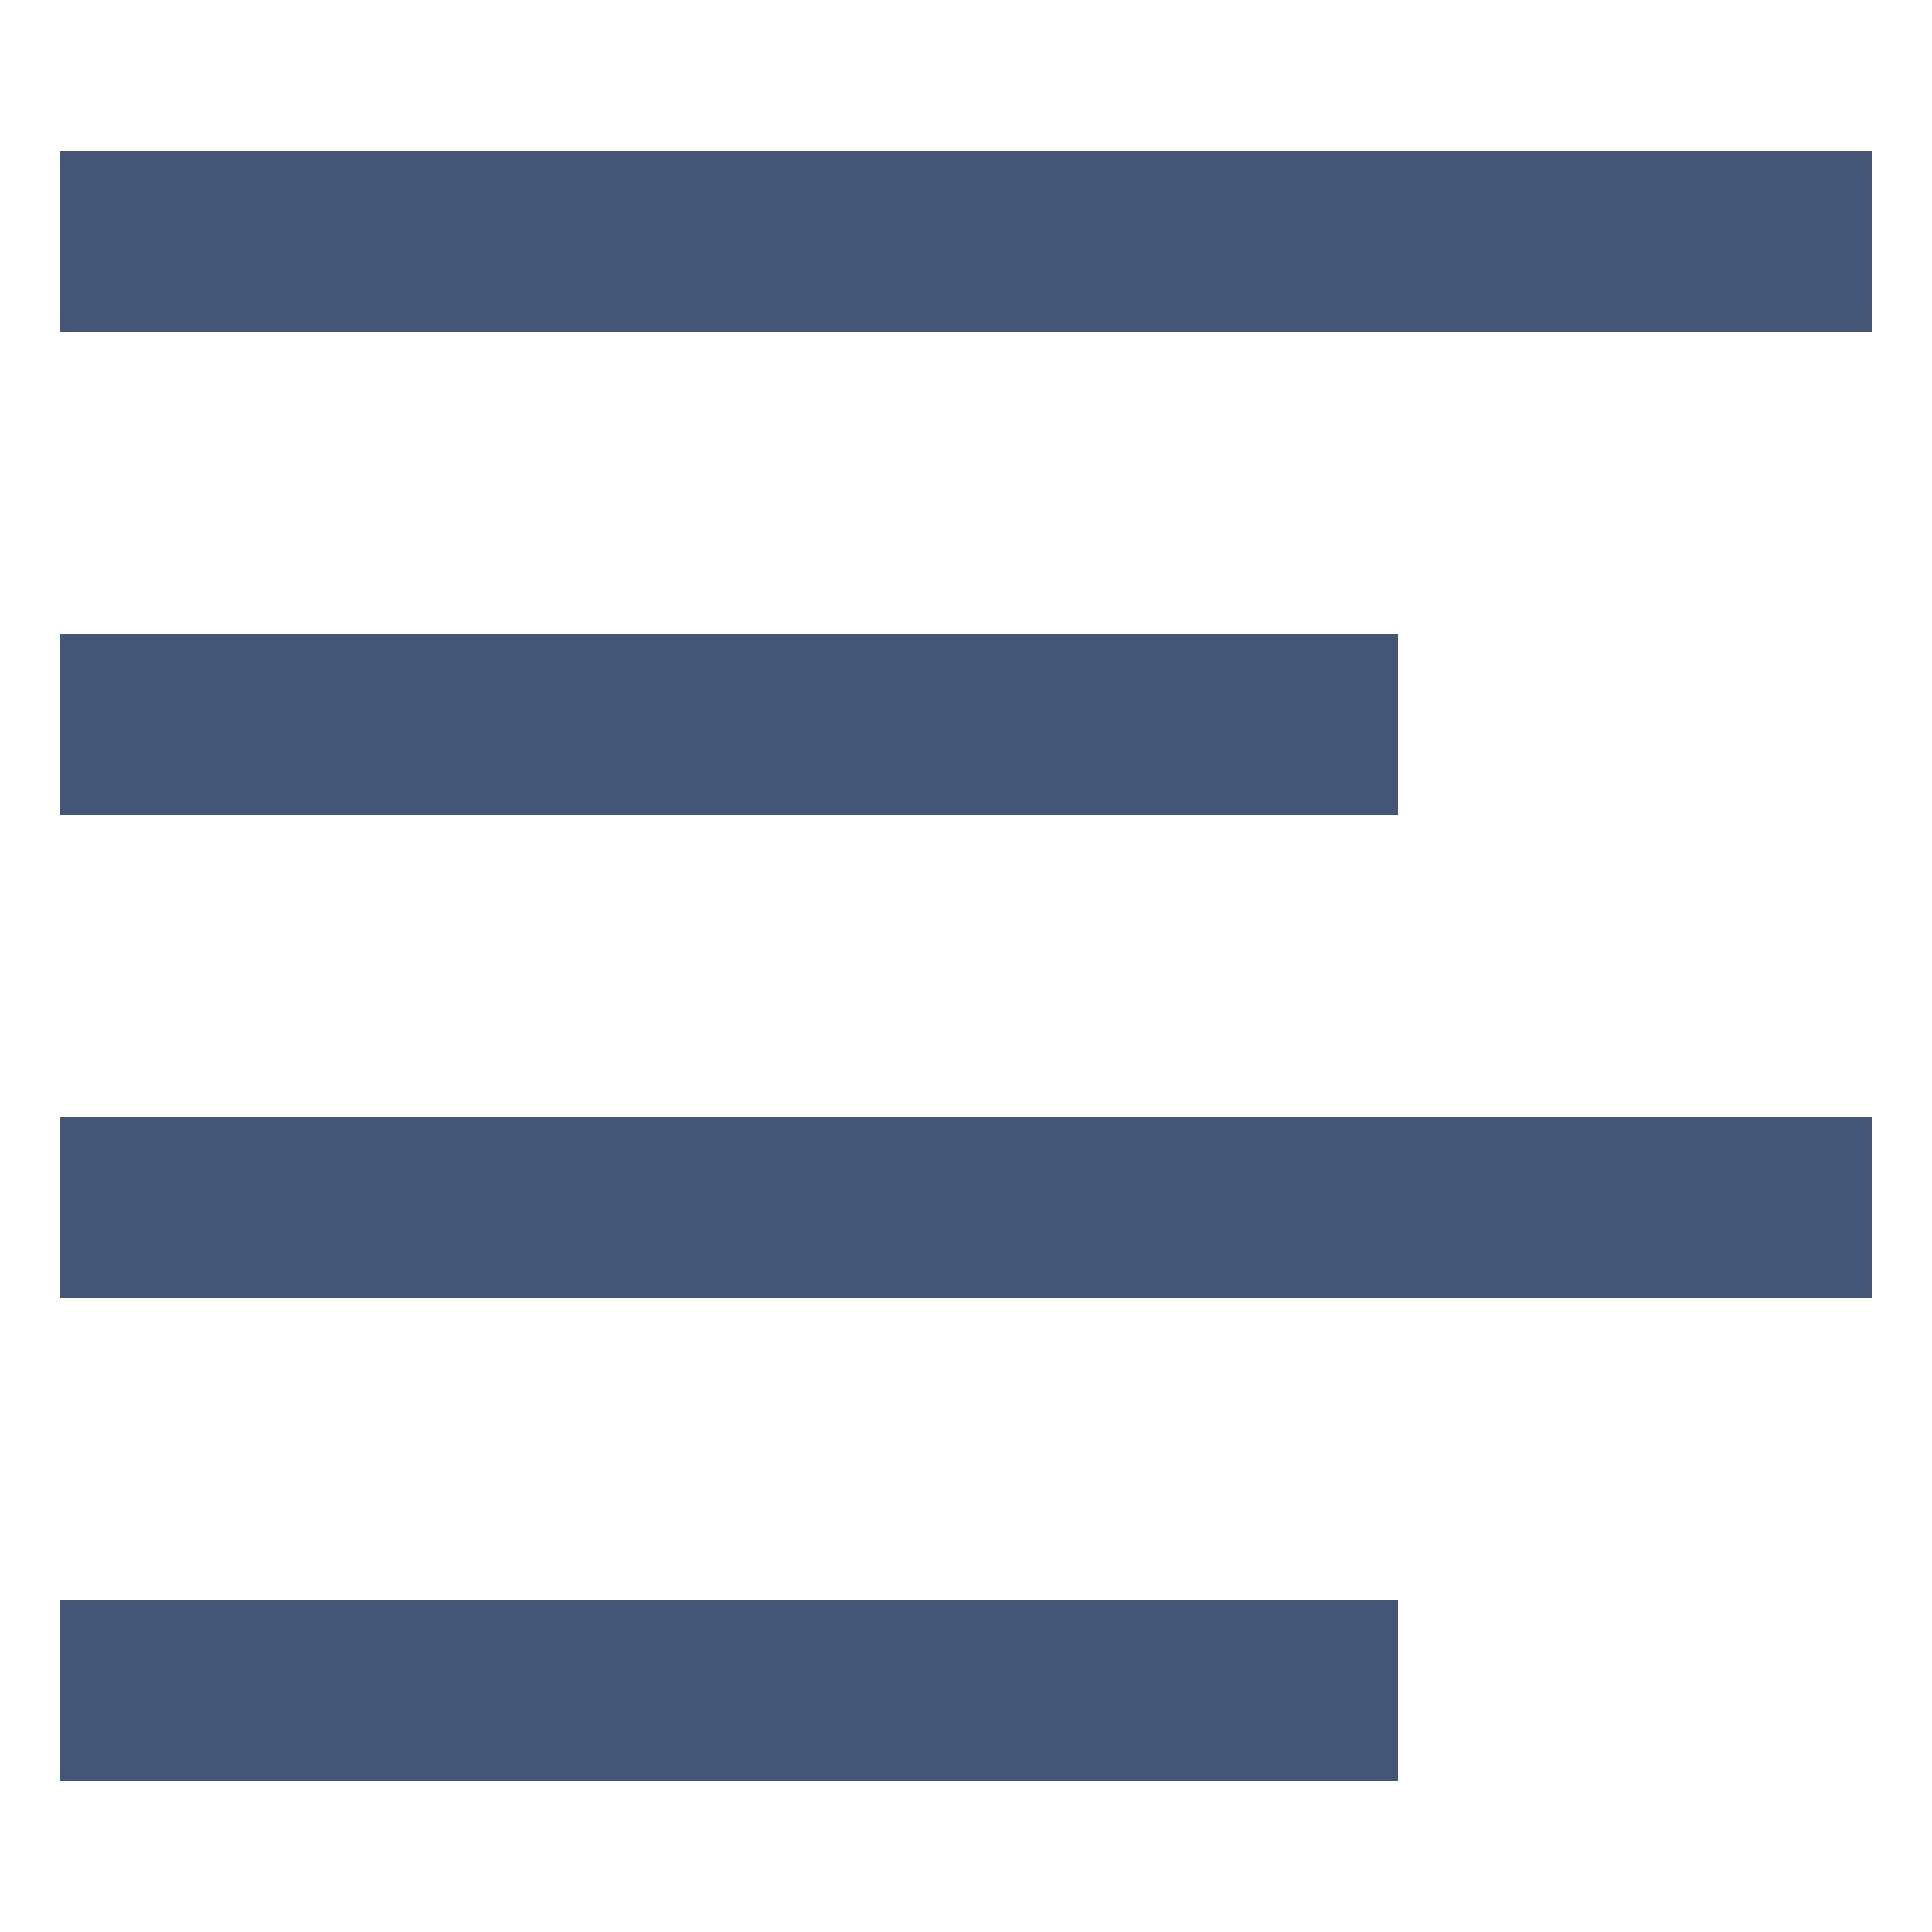 <svg width="16" height="16" viewBox="0 0 16 16" fill="none" xmlns="http://www.w3.org/2000/svg">
<path d="M0.5 1.25H15.5V2.75H0.5V1.25Z" fill="#445576"/>
<path fill-rule="evenodd" clip-rule="evenodd" d="M0.5 1.25V2.75H15.5V1.25H0.5Z" fill="#445576"/>
<path d="M0.5 5.25H11.577V6.75H0.5V5.25Z" fill="#445576"/>
<path fill-rule="evenodd" clip-rule="evenodd" d="M0.5 5.25V6.75H11.577V5.25H0.5Z" fill="#445576"/>
<path d="M0.5 9.25H15.5V10.75H0.5V9.25Z" fill="#445576"/>
<path fill-rule="evenodd" clip-rule="evenodd" d="M0.5 9.25V10.75H15.5V9.25H0.5Z" fill="#445576"/>
<path d="M0.5 13.25H11.577V14.75H0.5V13.25Z" fill="#445576"/>
<path fill-rule="evenodd" clip-rule="evenodd" d="M0.5 13.25V14.75H11.577V13.25H0.5Z" fill="#445576"/>
</svg>
